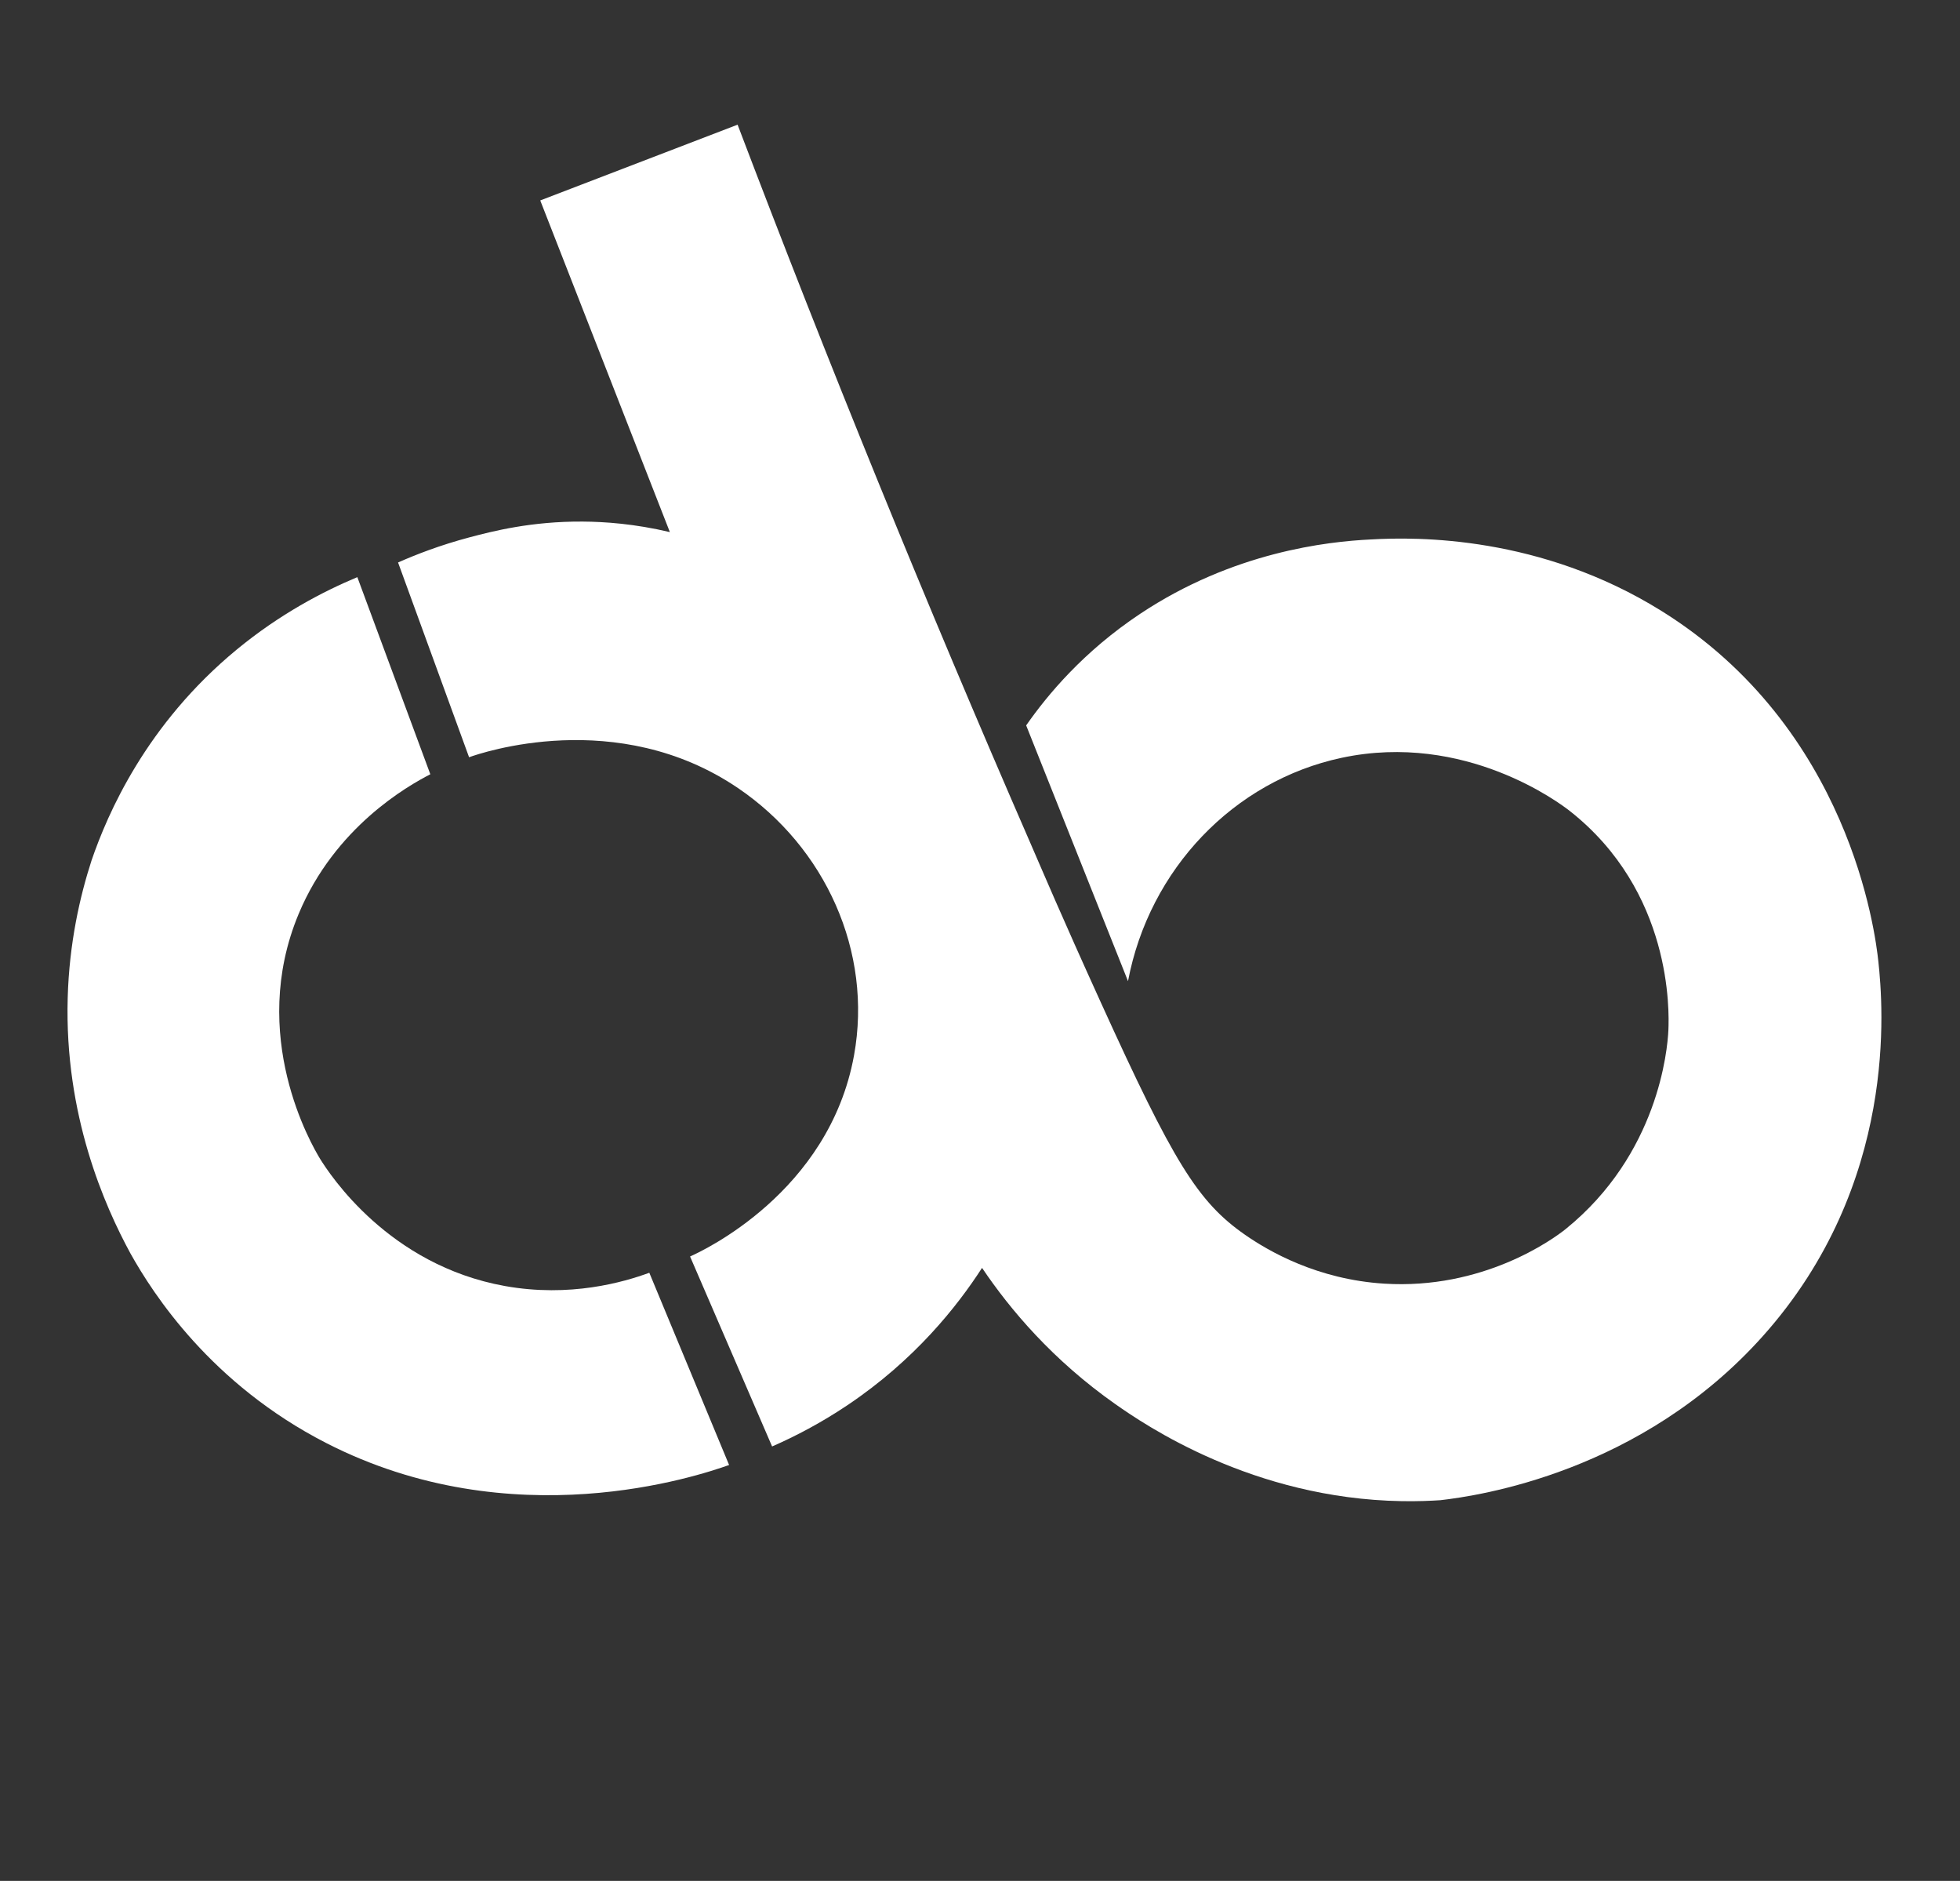 <svg width="173" height="166" viewBox="0 0 173 166" fill="none" xmlns="http://www.w3.org/2000/svg">
<rect x="0" y="0" width="173" height="166" fill="#333333" stroke="none"/>
<path d="M31.54 50.937C28.509 52.204 24.708 54.188 20.907 57.319C12.893 63.922 9.491 71.827 8.081 75.937C7.054 79.108 6.109 83.234 5.975 88.086C5.686 98.415 9.226 106.417 11.519 110.633C13.518 114.208 18.632 122.147 28.787 127.354C45.222 135.78 61.62 130.264 64.354 129.296L57.312 112.33C55.044 113.161 50.317 114.534 44.56 113.499C34.297 111.653 29.113 103.656 28.252 102.276C27.508 101.051 21.875 91.401 26.363 80.653C29.567 72.98 36.005 69.354 37.983 68.334L31.54 50.937Z" fill="white"/>
<path d="M35.135 49.643C37.224 55.373 39.312 61.102 41.403 66.832C42.423 66.462 54.471 62.321 65.129 69.545C72.842 74.772 77.042 83.993 75.381 93.143C73.179 105.269 61.924 110.445 60.909 110.893C63.323 116.481 65.737 122.071 68.15 127.66C70.203 126.763 72.472 125.579 74.806 124.013C80.746 120.026 84.472 115.315 86.681 111.899C89.167 115.59 92.922 120.038 98.443 123.921C101.064 125.763 110.568 132.262 123.717 132.486C125.13 132.511 126.309 132.457 127.14 132.402C130.539 132.01 144.865 129.94 155.615 117.903C167.597 104.486 166.206 88.73 165.795 84.869C165.526 82.338 163.286 64.27 146.644 53.915C135.968 47.272 125.096 47.37 120.992 47.611C117.146 47.796 108.836 48.713 100.625 54.181C95.637 57.502 92.454 61.325 90.575 64.022L99.564 86.595C101.435 76.709 108.903 68.913 118.41 66.884C129.336 64.551 137.756 70.944 138.547 71.566C147.606 78.684 147.333 89.262 147.261 90.911C147.183 92.705 146.339 101.863 138.222 108.45C137.033 109.414 130.874 113.839 122.168 113.29C116.289 112.92 111.99 110.439 109.884 108.971C105.7 106.056 103.553 102.522 97.162 88.467C93.657 80.761 92.016 76.864 90.948 74.411C81.611 52.975 73.015 31.823 65.104 11.004C59.297 13.232 53.492 15.461 47.685 17.69C51.499 27.447 55.312 37.204 59.126 46.961C56.017 46.226 53.356 46.045 51.437 46.033C46.9 46.002 43.472 46.886 41.457 47.419C38.816 48.12 36.672 48.961 35.135 49.643Z" fill="white"/>
</svg>
